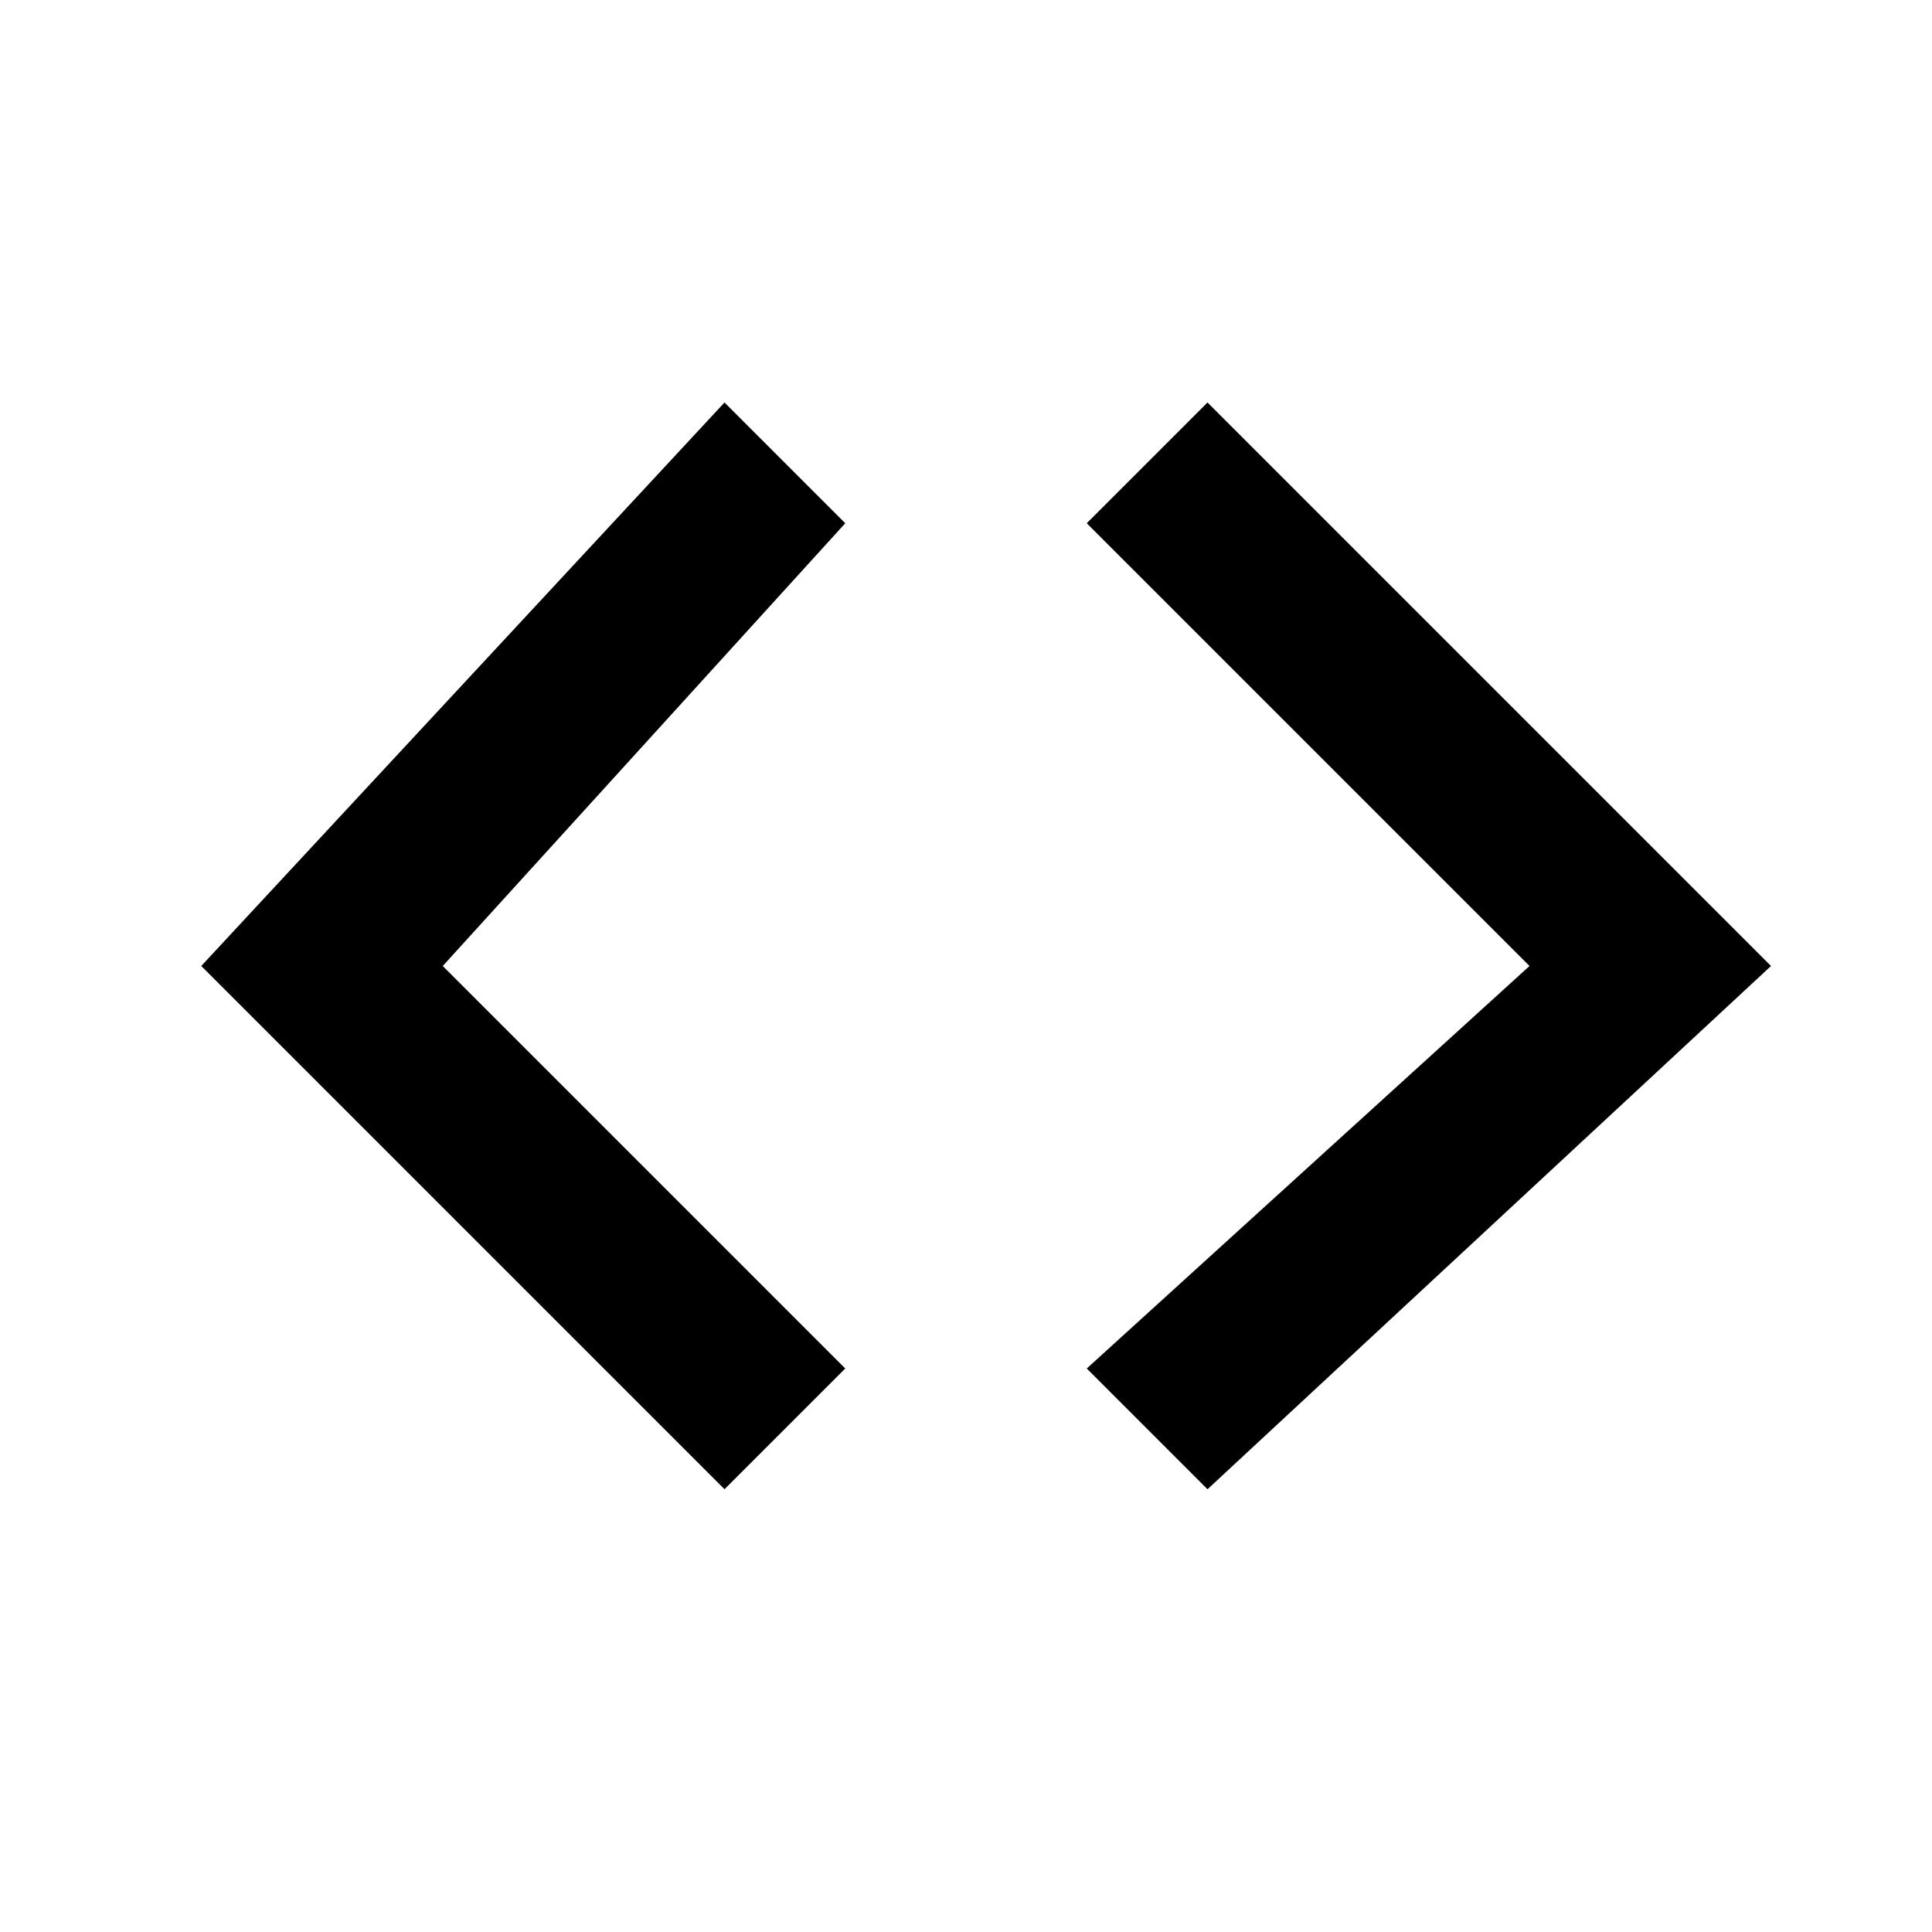<svg width="480" height="480" viewBox="0 0 480 480" xmlns="http://www.w3.org/2000/svg" ><title>code</title><path d="M300 370l140-130-140-140-30 30 110 110-110 100 30 30z m-250-130l130 130 30-30-100-100 100-110-30-30-130 140z" /></svg>
